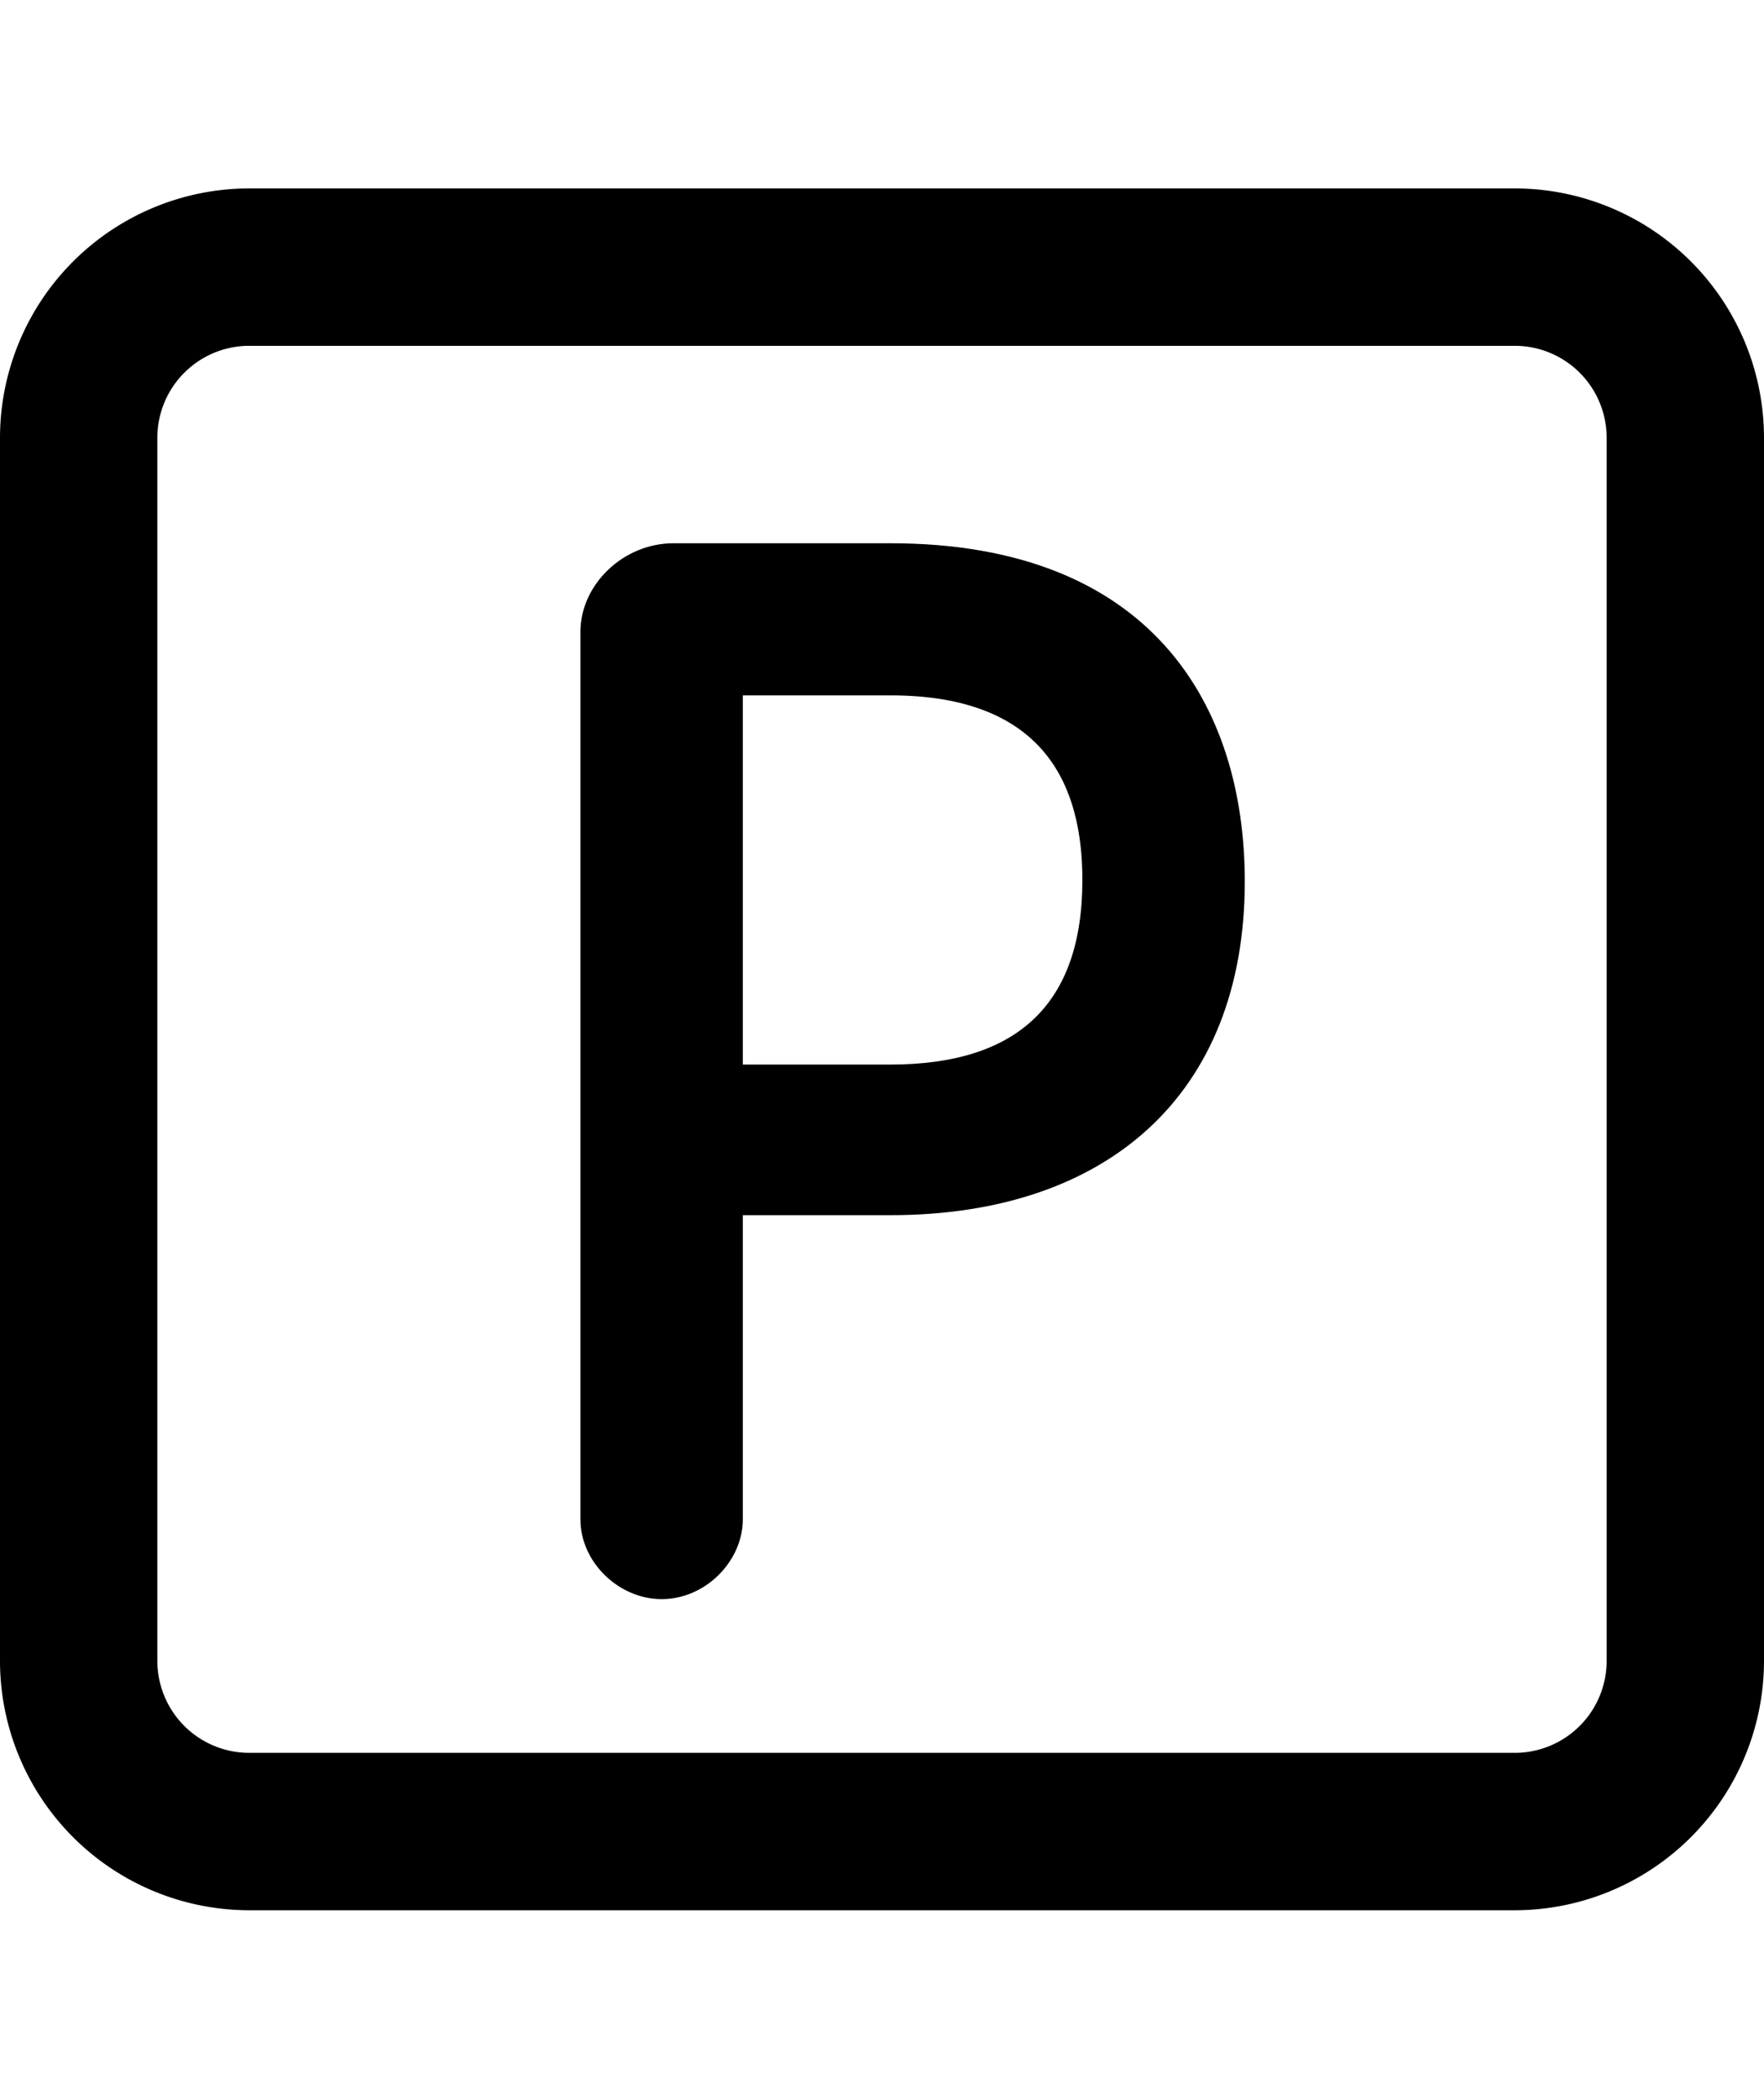 <svg id="ds44-icons" xmlns="http://www.w3.org/2000/svg" width="403.56" height="480" viewBox="0 0 403.56 480"><title>parking</title><path d="M346.549,436.907H57.011A57.076,57.076,0,0,1,0,379.896V100.104A57.076,57.076,0,0,1,57.011,43.093H346.549A57.076,57.076,0,0,1,403.56,100.104V379.896A57.076,57.076,0,0,1,346.549,436.907ZM57.011,79.093A21.035,21.035,0,0,0,36,100.104V379.896a21.035,21.035,0,0,0,21.011,21.011H346.549A21.035,21.035,0,0,0,367.56,379.896V100.104a21.035,21.035,0,0,0-21.011-21.011Z"/><path d="M169.939,277.931v69.577c0,9.457-8.444,18.239-18.576,18.239-9.795,0-18.577-8.444-18.577-18.239V144.518c0-10.808,9.795-20.265,21.279-20.265h49.649c59.782,0,81.061,37.153,81.061,77.346,0,48.974-31.749,76.332-81.061,76.332Zm0-34.451h33.775c28.709,0,43.908-13.51,43.908-42.219,0-20.94-8.106-42.219-43.908-42.219H169.939Z"/></svg>